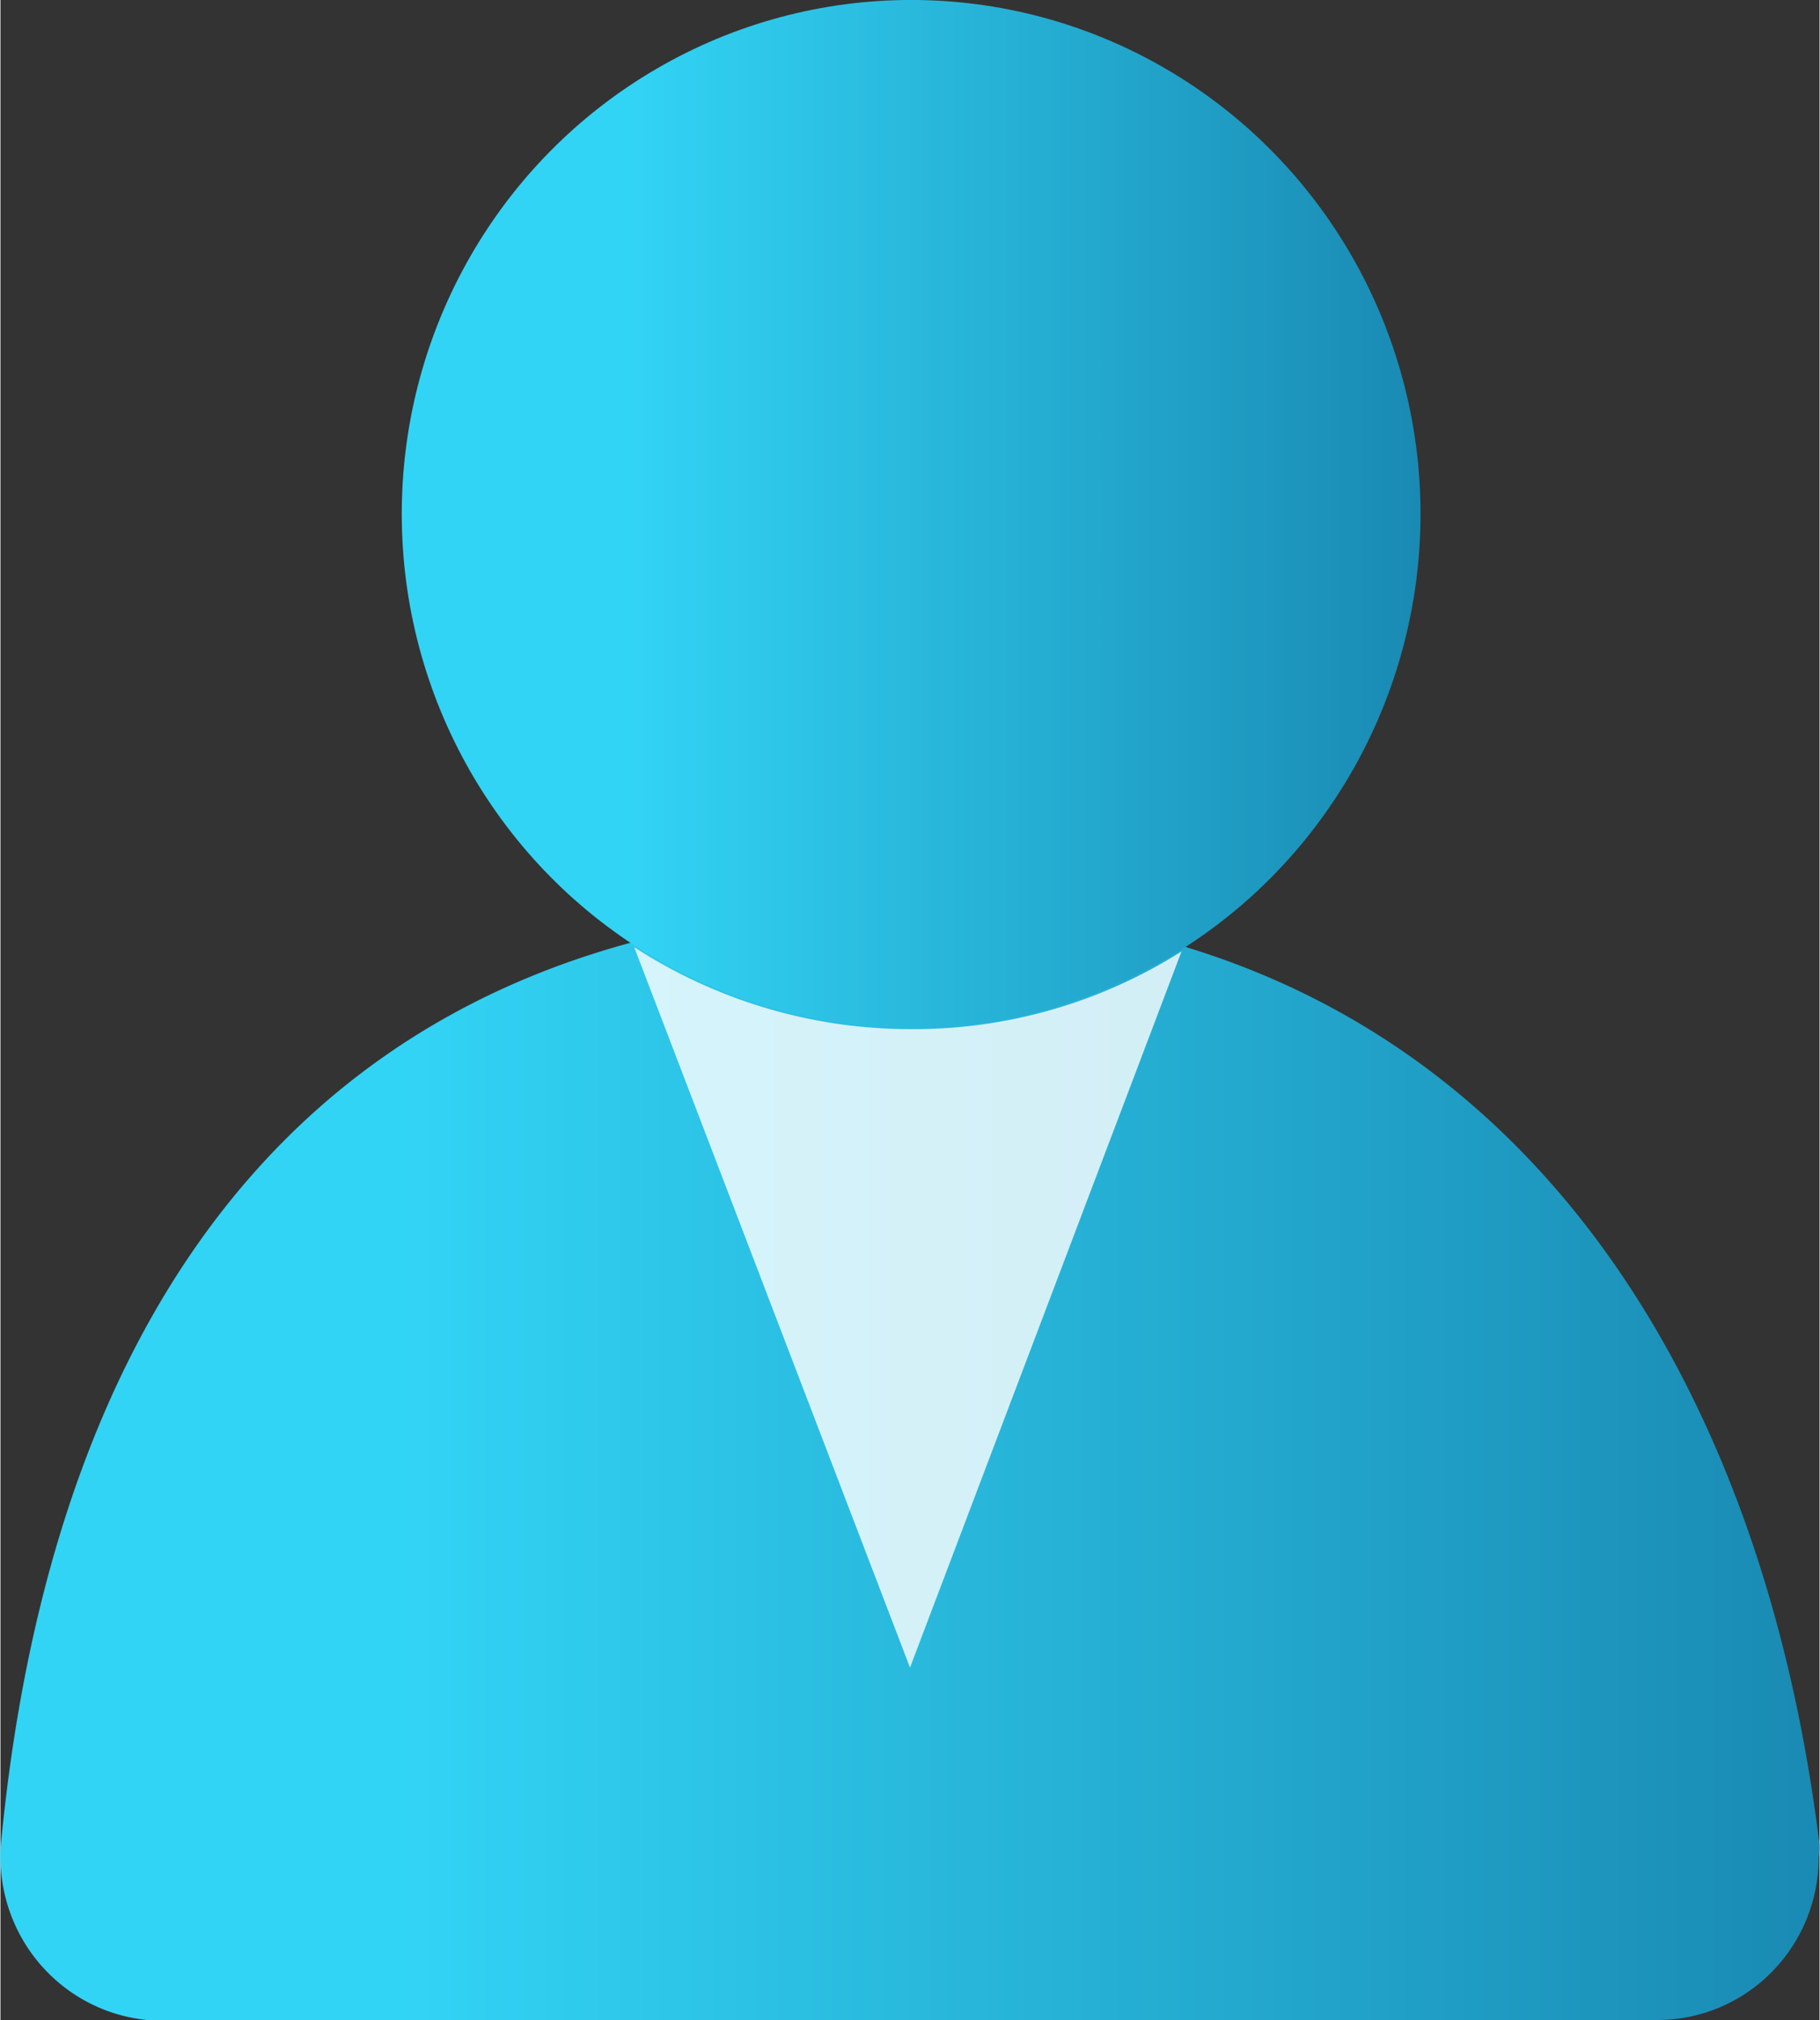 <?xml version="1.0" encoding="UTF-8" standalone="no"?>
<!-- Generated by Microsoft Visio, SVG Export Azure AD User.svg Page-1 -->

<svg
   xmlns:dc="http://purl.org/dc/elements/1.1/"
   xmlns:cc="http://creativecommons.org/ns#"
   xmlns:rdf="http://www.w3.org/1999/02/22-rdf-syntax-ns#"
   xmlns:svg="http://www.w3.org/2000/svg"
   xmlns="http://www.w3.org/2000/svg"
   xmlns:sodipodi="http://sodipodi.sourceforge.net/DTD/sodipodi-0.dtd"
   xmlns:inkscape="http://www.inkscape.org/namespaces/inkscape"
   width="0.709in"
   height="0.787in"
   viewBox="0 0 51.05 56.695"
   xml:space="preserve"
   class="st4"
   version="1.1"
   id="svg40"
   sodipodi:docname="Azure AD User.svg"
   style="font-size:12px;overflow:visible;color-interpolation-filters:sRGB;fill:none;fill-rule:evenodd;stroke-linecap:square;stroke-miterlimit:3"
   inkscape:version="0.92.5 (2060ec1f9f, 2020-04-08)"><rect x="0" y="0" width="51.05" height="56.695" fill="#333333" stroke="none"/><sodipodi:namedview
   pagecolor="#ffffff"
   bordercolor="#666666"
   borderopacity="1"
   objecttolerance="10"
   gridtolerance="10"
   guidetolerance="10"
   inkscape:pageopacity="0"
   inkscape:pageshadow="2"
   inkscape:window-width="640"
   inkscape:window-height="480"
   id="namedview42"
   showgrid="false"
   inkscape:zoom="1.4193119"
   inkscape:cx="34.032982"
   inkscape:cy="37.786196"
   inkscape:window-x="0"
   inkscape:window-y="0"
   inkscape:window-maximized="0"
   inkscape:current-layer="svg40" />
	<style
   type="text/css"
   id="style2">
	<![CDATA[
		.st1 {fill:url(#grad0-6);stroke:none;stroke-linecap:butt;stroke-width:34}
		.st2 {fill:#ffffff;fill-opacity:0.8;stroke:none;stroke-linecap:butt;stroke-width:34}
		.st3 {fill:url(#grad0-12);stroke:none;stroke-linecap:butt;stroke-width:34}
		.st4 {fill:none;fill-rule:evenodd;font-size:12px;overflow:visible;stroke-linecap:square;stroke-miterlimit:3}
	]]>
	</style>

	<defs
   id="Patterns_And_Gradients">
		<linearGradient
   id="grad0-6"
   x1="-0.021"
   y1="119.581"
   x2="39.895"
   y2="119.581"
   gradientTransform="scale(1.279,0.782)"
   gradientUnits="userSpaceOnUse">
			<stop
   offset="0.22"
   stop-color="#32d4f5"
   stop-opacity="1"
   id="stop4" />
			<stop
   offset="1"
   stop-color="#198ab3"
   stop-opacity="1"
   id="stop6" />
		</linearGradient>
		<linearGradient
   id="grad0-12"
   x1="0"
   y1="95.424"
   x2="28.72"
   y2="95.424"
   gradientTransform="scale(0.995,1.005)"
   gradientUnits="userSpaceOnUse">
			<stop
   offset="0.22"
   stop-color="#32d4f5"
   stop-opacity="1"
   id="stop9" />
			<stop
   offset="1"
   stop-color="#198ab3"
   stop-opacity="1"
   id="stop11" />
		</linearGradient>
	</defs>
	<g
   id="g38"
   transform="translate(-34,-34)">
		<title
   id="title15">Page-1</title>
		<g
   id="group13510-1"
   transform="translate(34.026,-34.016)">
			<title
   id="title17">Azure AD User.13510</title>
			<g
   id="group13511-2">
				<title
   id="title19">Icon-identity-230</title>
				<g
   id="shape13512-3">
					<title
   id="title21">Sheet.13512</title>
					<path
   d="m 46.47,124.71 a 4.526,4.567 -180 0 0 4.53,-4.57 1.467,1.48 -180 0 0 0,-0.53 C 49.19,105.21 41.11,93.5 25.5,93.5 9.89,93.5 1.59,103.42 0,119.64 a 4.557,4.598 -180 0 0 4.09,5.07 z"
   class="st1"
   id="path23"
   inkscape:connector-curvature="0"
   style="fill:url(#grad0-6);stroke:none;stroke-width:34;stroke-linecap:butt" />
				</g>
				<g
   id="shape13513-7"
   transform="translate(17.759,-9.89)">
					<title
   id="title26">Sheet.13513</title>
					<path
   d="M 7.74,106.79 A 14.326,14.457 0 0 1 0,104.49 l 7.74,20.22 7.62,-20.1 a 14.139,14.268 0 0 1 -7.62,2.18 z"
   class="st2"
   id="path28"
   inkscape:connector-curvature="0"
   style="fill:#ffffff;fill-opacity:0.8;stroke:none;stroke-width:34;stroke-linecap:butt" />
				</g>
				<g
   id="shape13514-9"
   transform="translate(11.236,-27.843)">
					<title
   id="title31">Sheet.13514</title>
					<ellipse
   cx="14.295"
   cy="110.283"
   rx="14.295"
   ry="14.425"
   class="st3"
   id="ellipse33"
   style="fill:url(#grad0-12);stroke:none;stroke-width:34;stroke-linecap:butt" />
				</g>
			</g>
		</g>
	</g>
</svg>